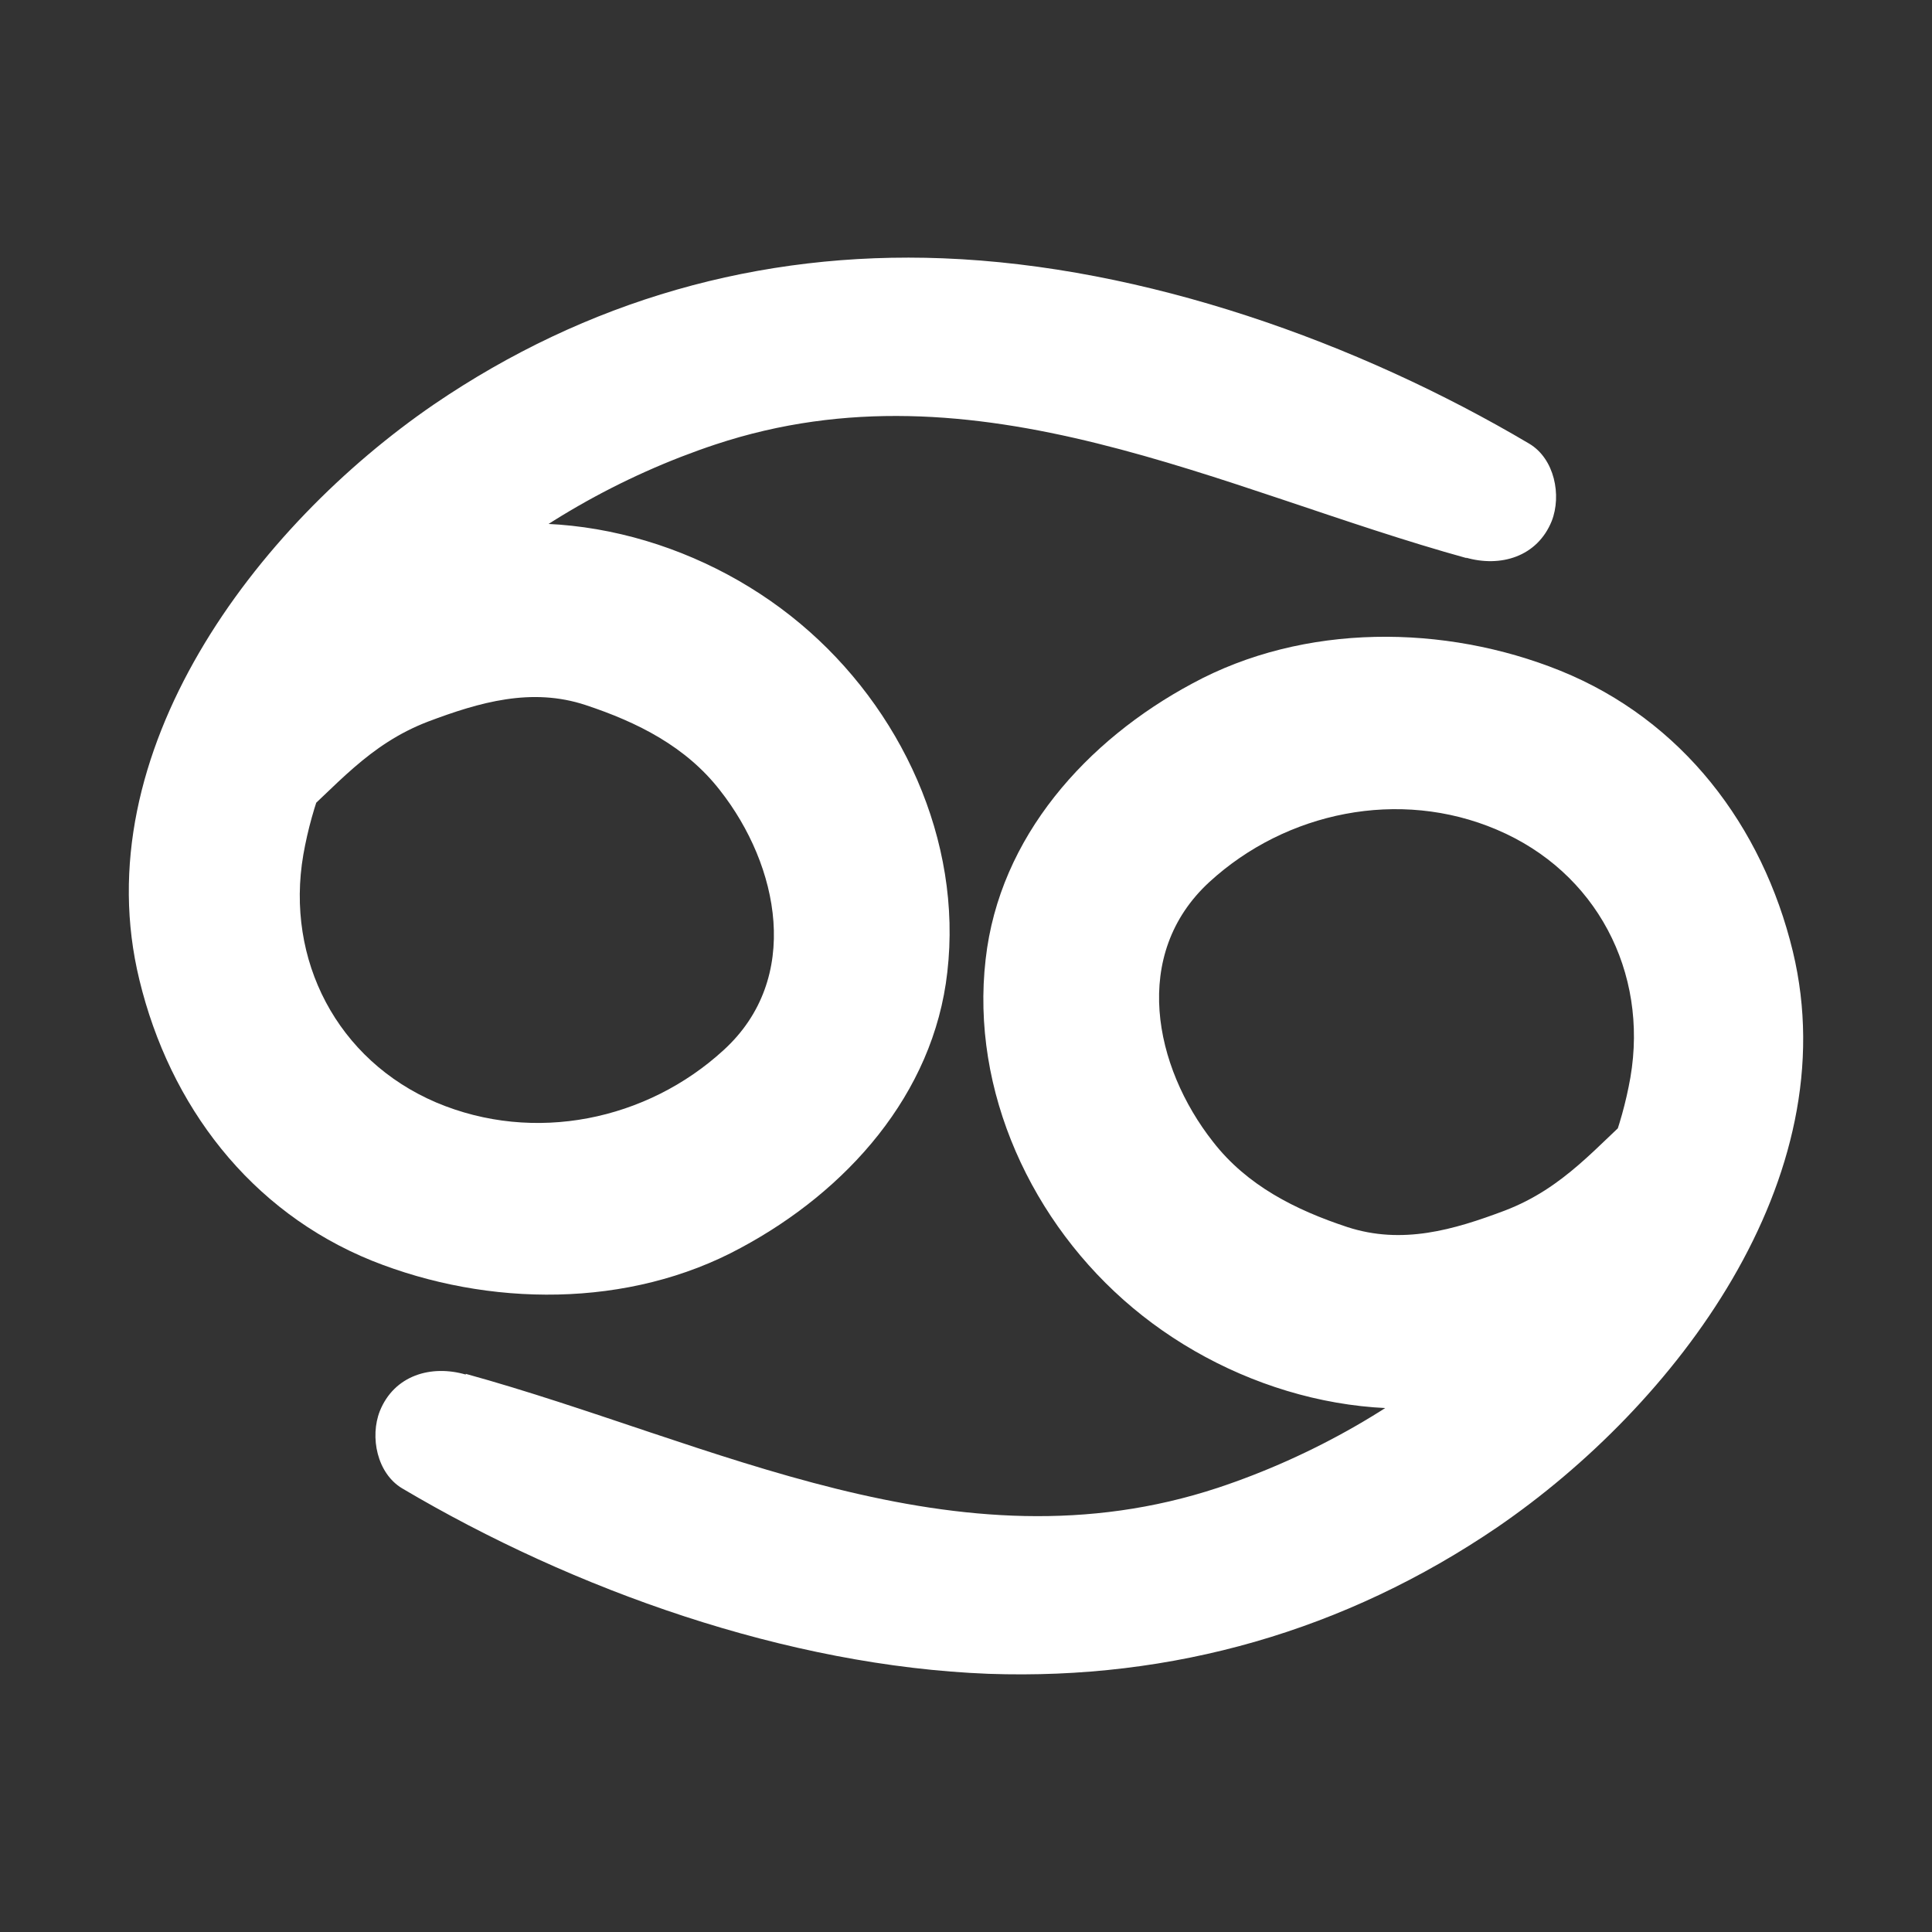 <svg width="30" height="30" viewBox="0 0 30 30" fill="none" xmlns="http://www.w3.org/2000/svg">
<rect x="0" y="0" width="30" height="30" fill="#333333" stroke="none"/>
<g id="&#230;&#152;&#159;&#229;&#186;&#167;icon">
<g id="Vector">
<path d="M22.783 8.669C18.96 7.613 15.17 5.556 11.111 6.901C8.23 7.857 5.259 10.148 4.71 13.272C4.429 14.906 5.237 16.463 6.773 17.119C8.297 17.764 10.046 17.397 11.235 16.307C12.457 15.195 12.098 13.439 11.179 12.271C10.652 11.593 9.901 11.215 9.093 10.948C8.253 10.67 7.445 10.904 6.649 11.204C5.719 11.56 5.225 12.205 4.508 12.838C3.745 13.517 2.366 12.794 2.568 11.771C2.949 9.814 4.811 8.936 6.56 8.38C8.566 7.746 10.842 8.358 12.423 9.681C13.993 10.993 14.946 13.05 14.71 15.095C14.497 16.997 13.141 18.498 11.504 19.376C9.766 20.321 7.58 20.299 5.775 19.576C3.88 18.809 2.636 17.163 2.165 15.218C1.301 11.682 3.981 8.169 6.739 6.279C9.105 4.667 11.784 3.899 14.643 4.011C17.771 4.133 21.079 5.311 23.747 6.89C24.139 7.124 24.251 7.691 24.095 8.091C23.87 8.647 23.299 8.814 22.76 8.658L22.783 8.669Z" fill="white"/>
<path d="M7.232 21.333C11.067 22.389 14.845 24.446 18.915 23.101C21.796 22.144 24.767 19.854 25.317 16.73C25.597 15.095 24.79 13.539 23.242 12.883C21.729 12.238 19.969 12.605 18.78 13.695C17.558 14.818 17.917 16.563 18.836 17.73C19.363 18.409 20.114 18.787 20.922 19.054C21.774 19.331 22.57 19.098 23.366 18.798C24.296 18.442 24.79 17.797 25.507 17.163C26.27 16.485 27.648 17.208 27.447 18.231C27.066 20.188 25.204 21.066 23.455 21.622C21.449 22.256 19.173 21.633 17.592 20.31C16.022 18.998 15.069 16.941 15.305 14.895C15.518 12.994 16.874 11.493 18.511 10.615C20.249 9.67 22.435 9.692 24.229 10.415C26.124 11.182 27.368 12.827 27.839 14.773C28.691 18.309 26.012 21.822 23.254 23.712C20.888 25.324 18.208 26.091 15.35 25.991C12.221 25.869 8.914 24.691 6.246 23.112C5.853 22.878 5.741 22.311 5.898 21.911C6.122 21.355 6.694 21.188 7.232 21.344L7.232 21.333Z" fill="white"/>
</g>
</g>
</svg>
